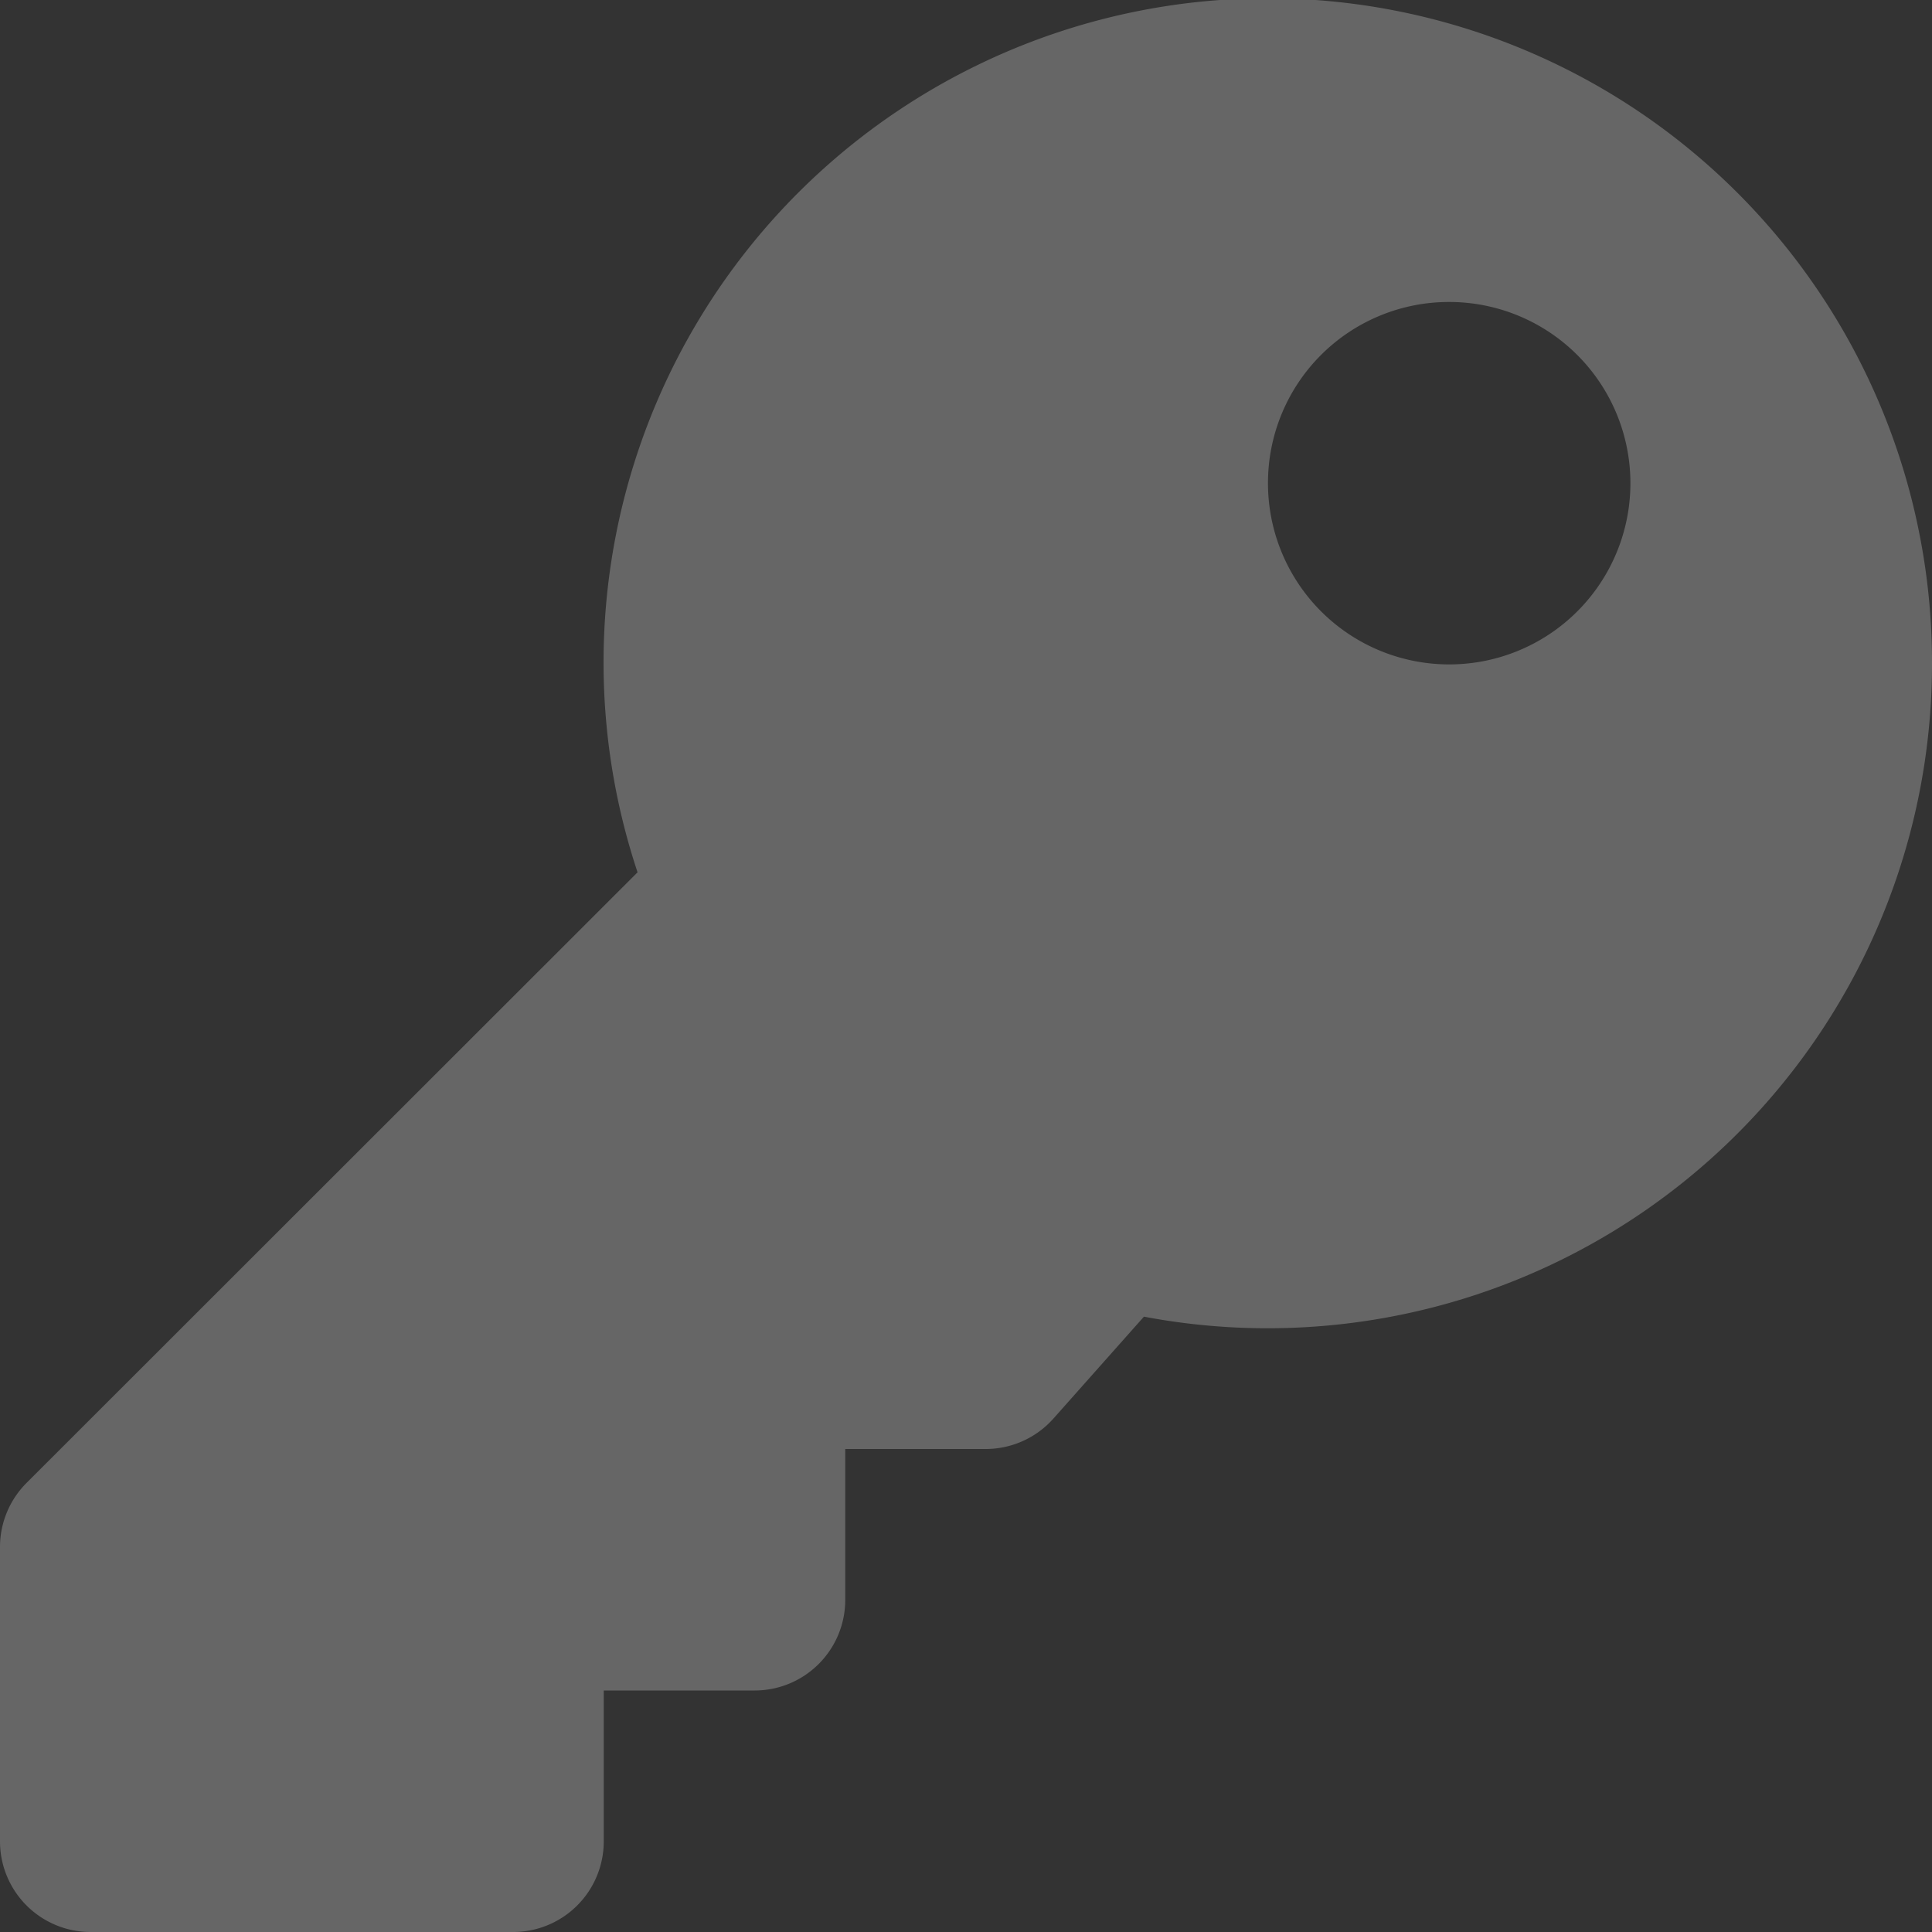 <svg xmlns="http://www.w3.org/2000/svg" width="10" height="10" viewBox="0 0 10 10">
    <rect x="0" y="0" width="10" height="10" fill="#333333" stroke="none"/>
    <defs>
        <style>
            .cls-1{fill:rgba(255,255,255,.25)}
        </style>
    </defs>
    <path id="key" d="M10 3.438a3.439 3.439 0 0 1-4.079 3.377l-.469.528A.469.469 0 0 1 5.1 7.5h-.725v.781a.469.469 0 0 1-.469.469h-.781v.781a.469.469 0 0 1-.469.469H.469A.469.469 0 0 1 0 9.531V8.007a.469.469 0 0 1 .137-.331L3.3 4.515A3.438 3.438 0 1 1 10 3.438zM6.563 2.5a.938.938 0 1 0 .937-.937.937.937 0 0 0-.937.937z" class="cls-1"/>
</svg>
